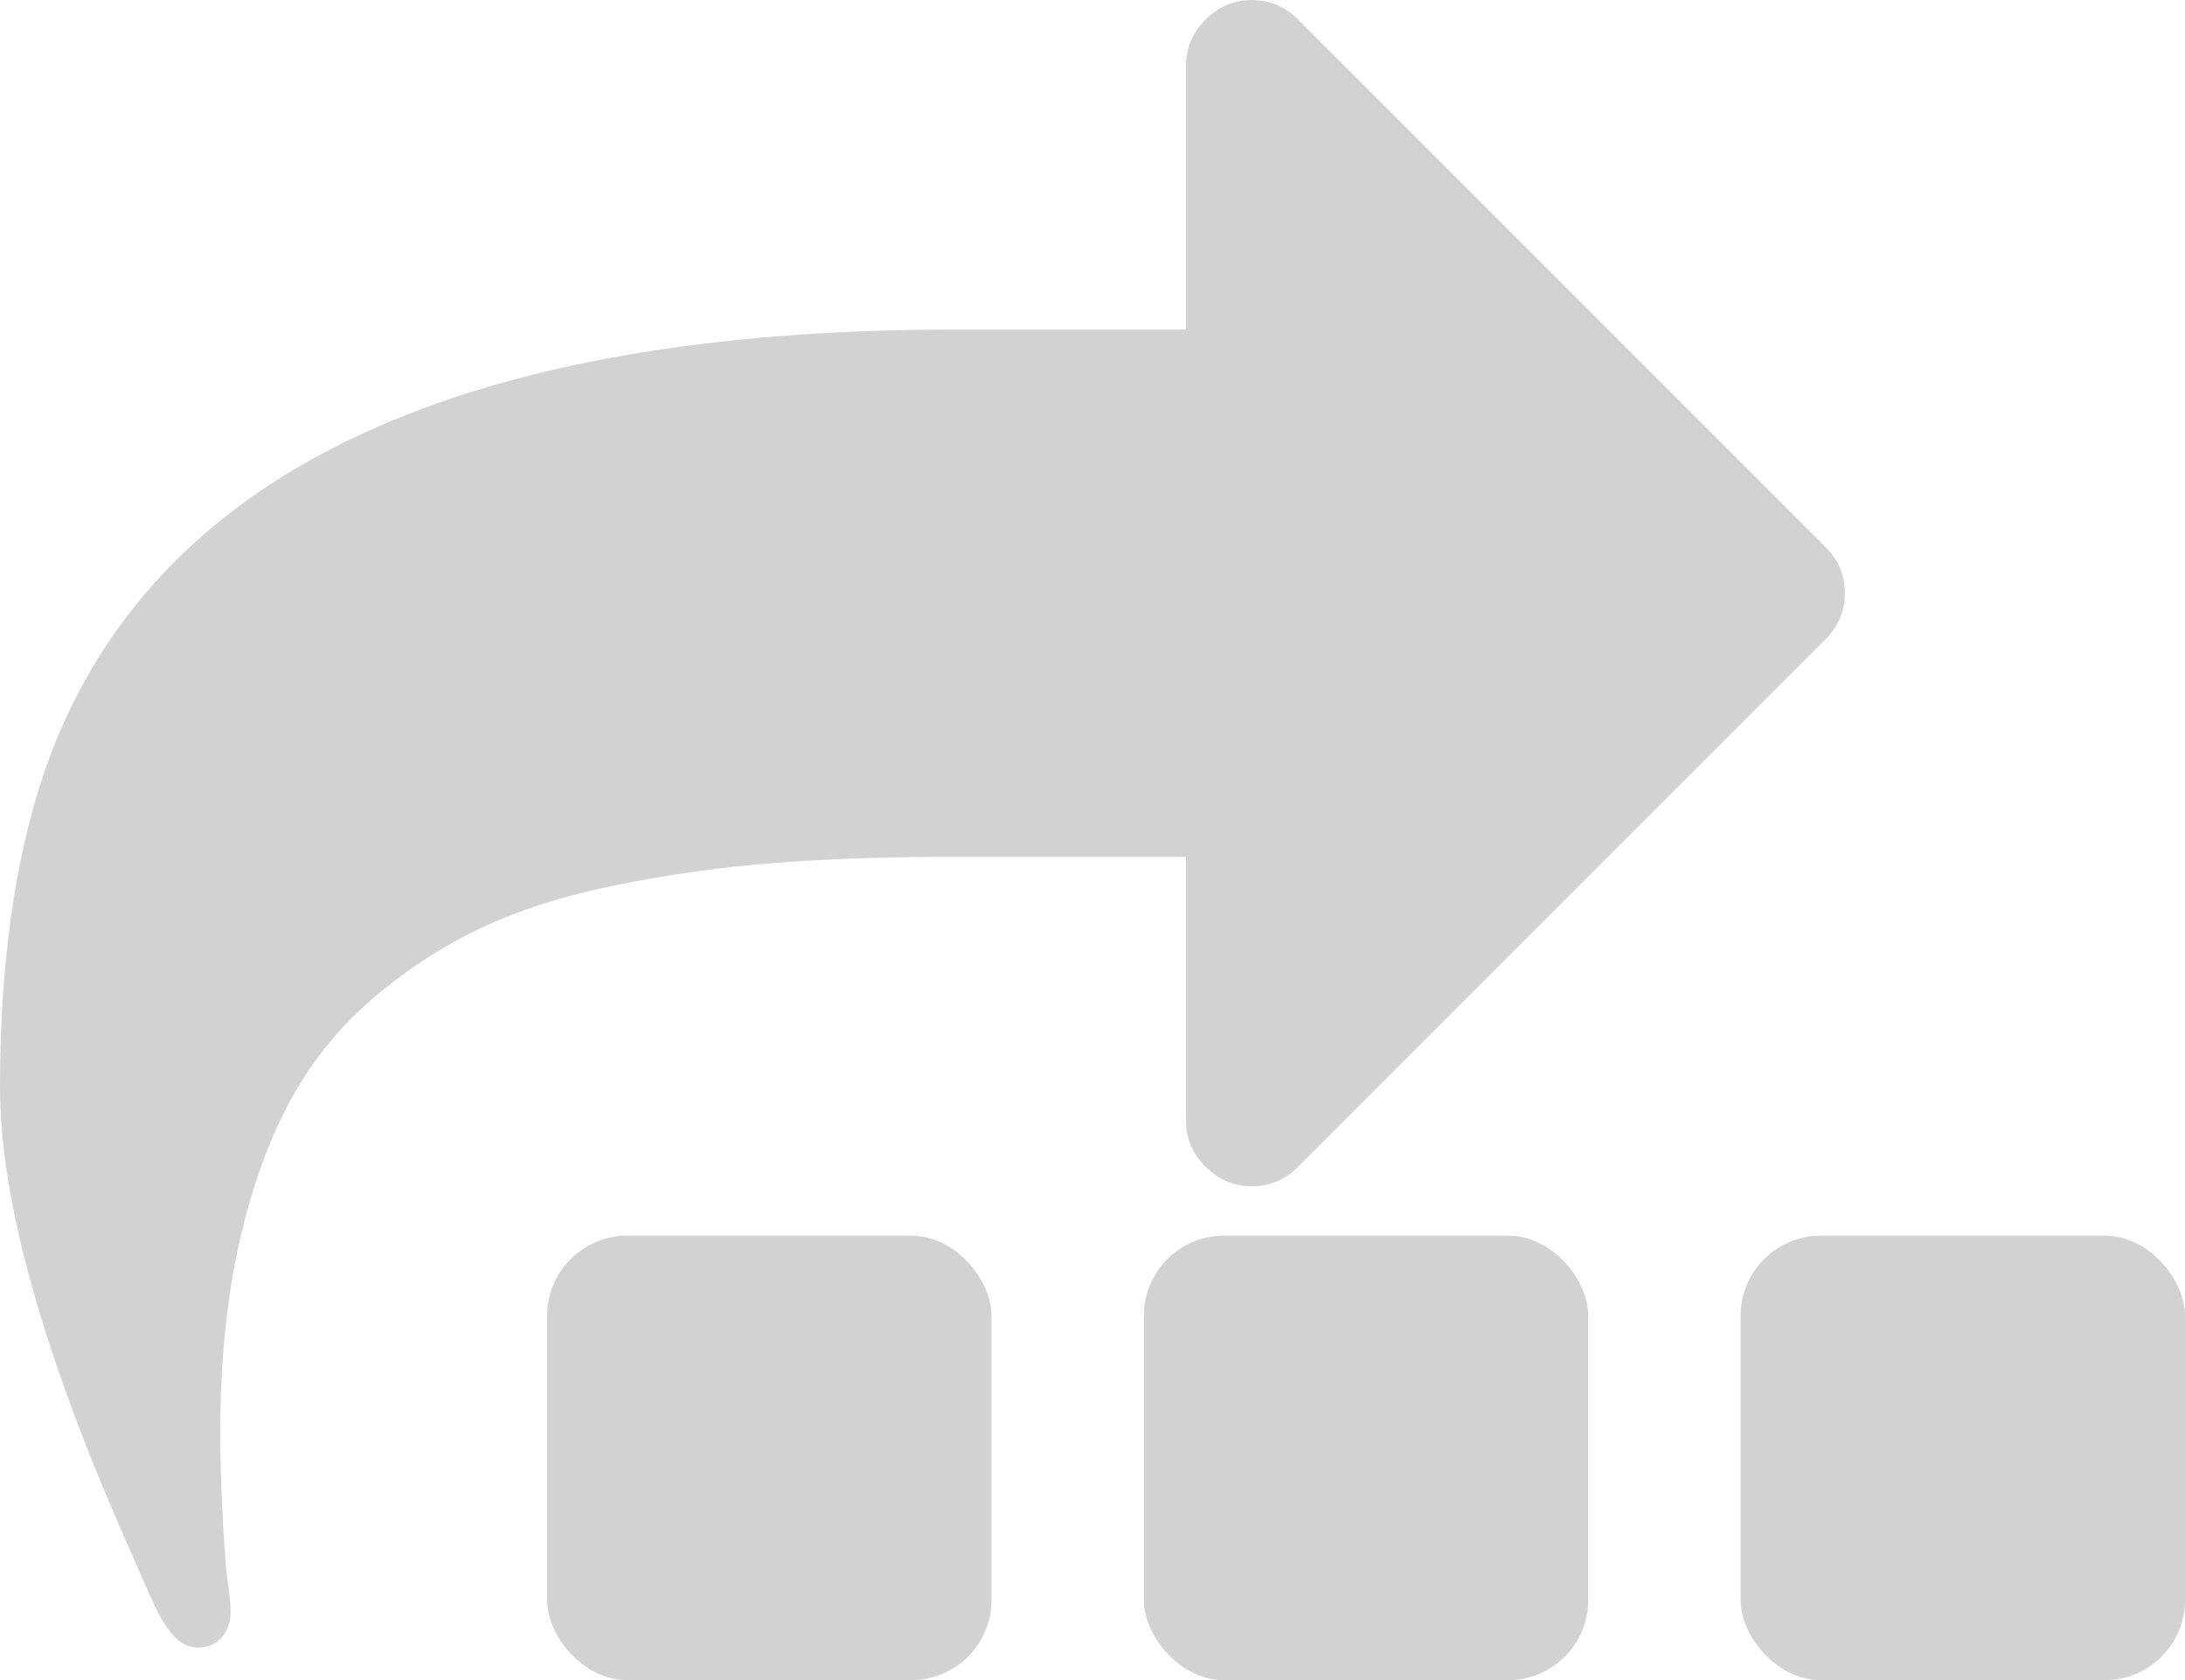 <?xml version="1.0" encoding="UTF-8" standalone="no"?>
<!-- Created with Inkscape (http://www.inkscape.org/) -->

<svg
   version="1.1"
   id="svg23242"
   width="172.091"
   height="132.313"
   xmlns:inkscape="http://www.inkscape.org/namespaces/inkscape"
   xmlns:sodipodi="http://sodipodi.sourceforge.net/DTD/sodipodi-0.dtd"
   xmlns="http://www.w3.org/2000/svg"
   xmlns:svg="http://www.w3.org/2000/svg">
  <defs
     id="defs23246" />
  <sodipodi:namedview
     id="namedview23244"
     pagecolor="#ffffff"
     bordercolor="#666666"
     borderopacity="1.0"
     inkscape:pageshadow="2"
     inkscape:pageopacity="0.0"
     inkscape:pagecheckerboard="0" />
  <inkscape:clipboard
     min="1506.695,3566.278"
     max="1678.786,3698.591"
     geom-min="1506.695,3566.278"
     geom-max="1678.786,3698.591" />
  <g
     id="g23248"
     transform="translate(-1506.695,-3566.278)">
    <rect
       style="opacity:1;vector-effect:none;fill:#d2d2d2;fill-opacity:1;stroke:none;stroke-width:0.12;stroke-linecap:round;stroke-linejoin:round;stroke-miterlimit:4;stroke-dasharray:0.12, 0.12;stroke-dashoffset:0;stroke-opacity:1"
       id="rect8828-0-0"
       width="35"
       height="35"
       x="1549.786"
       y="3663.591"
       ry="6.313"
       inkscape:export-filename="C:\Users\Mathieu\Dev\LC2\workspace\lifecompanion-k\lifecompanion\lc-app\src\main\resources\icons\use-actions\categories\user_action_sequence\start_ua_sequence.png"
       inkscape:export-xdpi="17.85104"
       inkscape:export-ydpi="17.85104" />
    <rect
       style="opacity:1;vector-effect:none;fill:#d2d2d2;fill-opacity:1;stroke:none;stroke-width:0.12;stroke-linecap:round;stroke-linejoin:round;stroke-miterlimit:4;stroke-dasharray:0.12, 0.12;stroke-dashoffset:0;stroke-opacity:1"
       id="rect8828-1-35-3"
       width="35"
       height="35"
       x="1596.786"
       y="3663.591"
       ry="6.313"
       inkscape:export-filename="C:\Users\Mathieu\Dev\LC2\workspace\lifecompanion-k\lifecompanion\lc-app\src\main\resources\icons\use-actions\categories\user_action_sequence\start_ua_sequence.png"
       inkscape:export-xdpi="17.85104"
       inkscape:export-ydpi="17.85104" />
    <rect
       style="opacity:1;vector-effect:none;fill:#d2d2d2;fill-opacity:1;stroke:none;stroke-width:0.12;stroke-linecap:round;stroke-linejoin:round;stroke-miterlimit:4;stroke-dasharray:0.12, 0.12;stroke-dashoffset:0;stroke-opacity:1"
       id="rect8828-6-4-0"
       width="35"
       height="35"
       x="1643.786"
       y="3663.591"
       ry="6.313"
       inkscape:export-filename="C:\Users\Mathieu\Dev\LC2\workspace\lifecompanion-k\lifecompanion\lc-app\src\main\resources\icons\use-actions\categories\user_action_sequence\start_ua_sequence.png"
       inkscape:export-xdpi="17.85104"
       inkscape:export-ydpi="17.85104" />
    <g
       id="g3103-4-7-7"
       transform="matrix(0.284,0,0,0.284,1506.695,3558.501)"
       style="fill:#d2d2d2;fill-opacity:1"
       inkscape:export-filename="C:\Users\Mathieu\Dev\LC2\workspace\lifecompanion-k\lifecompanion\lc-app\src\main\resources\icons\use-actions\categories\user_action_sequence\start_ua_sequence.png"
       inkscape:export-xdpi="17.85104"
       inkscape:export-ydpi="17.85104">
      <g
         id="g3063-3-5-8"
         style="fill:#d2d2d2;fill-opacity:1">
        <path
           id="path3065-6-8-9"
           d="M 506.206,179.012 360.025,32.834 c -3.617,-3.617 -7.898,-5.426 -12.847,-5.426 -4.949,0 -9.233,1.809 -12.847,5.426 -3.617,3.619 -5.428,7.902 -5.428,12.85 v 73.089 H 264.95 c -135.716,0 -218.984,38.354 -249.823,115.06 C 5.042,259.335 0,291.03 0,328.907 c 0,31.594 12.087,74.514 36.259,128.762 0.57,1.335 1.566,3.614 2.996,6.849 1.429,3.233 2.712,6.088 3.854,8.565 1.146,2.471 2.384,4.565 3.715,6.276 2.282,3.237 4.948,4.859 7.994,4.859 2.855,0 5.092,-0.951 6.711,-2.854 1.615,-1.902 2.424,-4.284 2.424,-7.132 0,-1.718 -0.238,-4.236 -0.715,-7.569 -0.476,-3.333 -0.715,-5.564 -0.715,-6.708 -0.953,-12.938 -1.429,-24.653 -1.429,-35.114 0,-19.223 1.668,-36.449 4.996,-51.675 3.333,-15.229 7.948,-28.407 13.85,-39.543 5.901,-11.14 13.512,-20.745 22.841,-28.835 9.325,-8.09 19.364,-14.702 30.118,-19.842 10.756,-5.141 23.413,-9.186 37.974,-12.135 14.56,-2.95 29.215,-4.997 43.968,-6.14 14.753,-1.143 31.455,-1.711 50.109,-1.711 h 63.953 v 73.091 c 0,4.948 1.807,9.232 5.421,12.847 3.62,3.613 7.901,5.424 12.847,5.424 4.948,0 9.232,-1.811 12.854,-5.424 L 506.203,204.715 c 3.617,-3.617 5.424,-7.898 5.424,-12.847 -0.001,-4.948 -1.807,-9.232 -5.421,-12.856 z"
           inkscape:connector-curvature="0"
           style="fill:#d2d2d2;fill-opacity:1" />
      </g>
      <g
         id="g3067-9-5-2"
         style="fill:#d2d2d2;fill-opacity:1" />
      <g
         id="g3069-6-7-2"
         style="fill:#d2d2d2;fill-opacity:1" />
      <g
         id="g3071-7-7-5"
         style="fill:#d2d2d2;fill-opacity:1" />
      <g
         id="g3073-3-7-0"
         style="fill:#d2d2d2;fill-opacity:1" />
      <g
         id="g3075-5-3-1"
         style="fill:#d2d2d2;fill-opacity:1" />
      <g
         id="g3077-9-0-5"
         style="fill:#d2d2d2;fill-opacity:1" />
      <g
         id="g3079-3-8-2"
         style="fill:#d2d2d2;fill-opacity:1" />
      <g
         id="g3081-7-5-2"
         style="fill:#d2d2d2;fill-opacity:1" />
      <g
         id="g3083-4-5-2"
         style="fill:#d2d2d2;fill-opacity:1" />
      <g
         id="g3085-2-4-3"
         style="fill:#d2d2d2;fill-opacity:1" />
      <g
         id="g3087-1-2-5"
         style="fill:#d2d2d2;fill-opacity:1" />
      <g
         id="g3089-2-7-5"
         style="fill:#d2d2d2;fill-opacity:1" />
      <g
         id="g3091-0-6-4"
         style="fill:#d2d2d2;fill-opacity:1" />
      <g
         id="g3093-0-4-2"
         style="fill:#d2d2d2;fill-opacity:1" />
      <g
         id="g3095-9-9-1"
         style="fill:#d2d2d2;fill-opacity:1" />
    </g>
  </g>
</svg>

